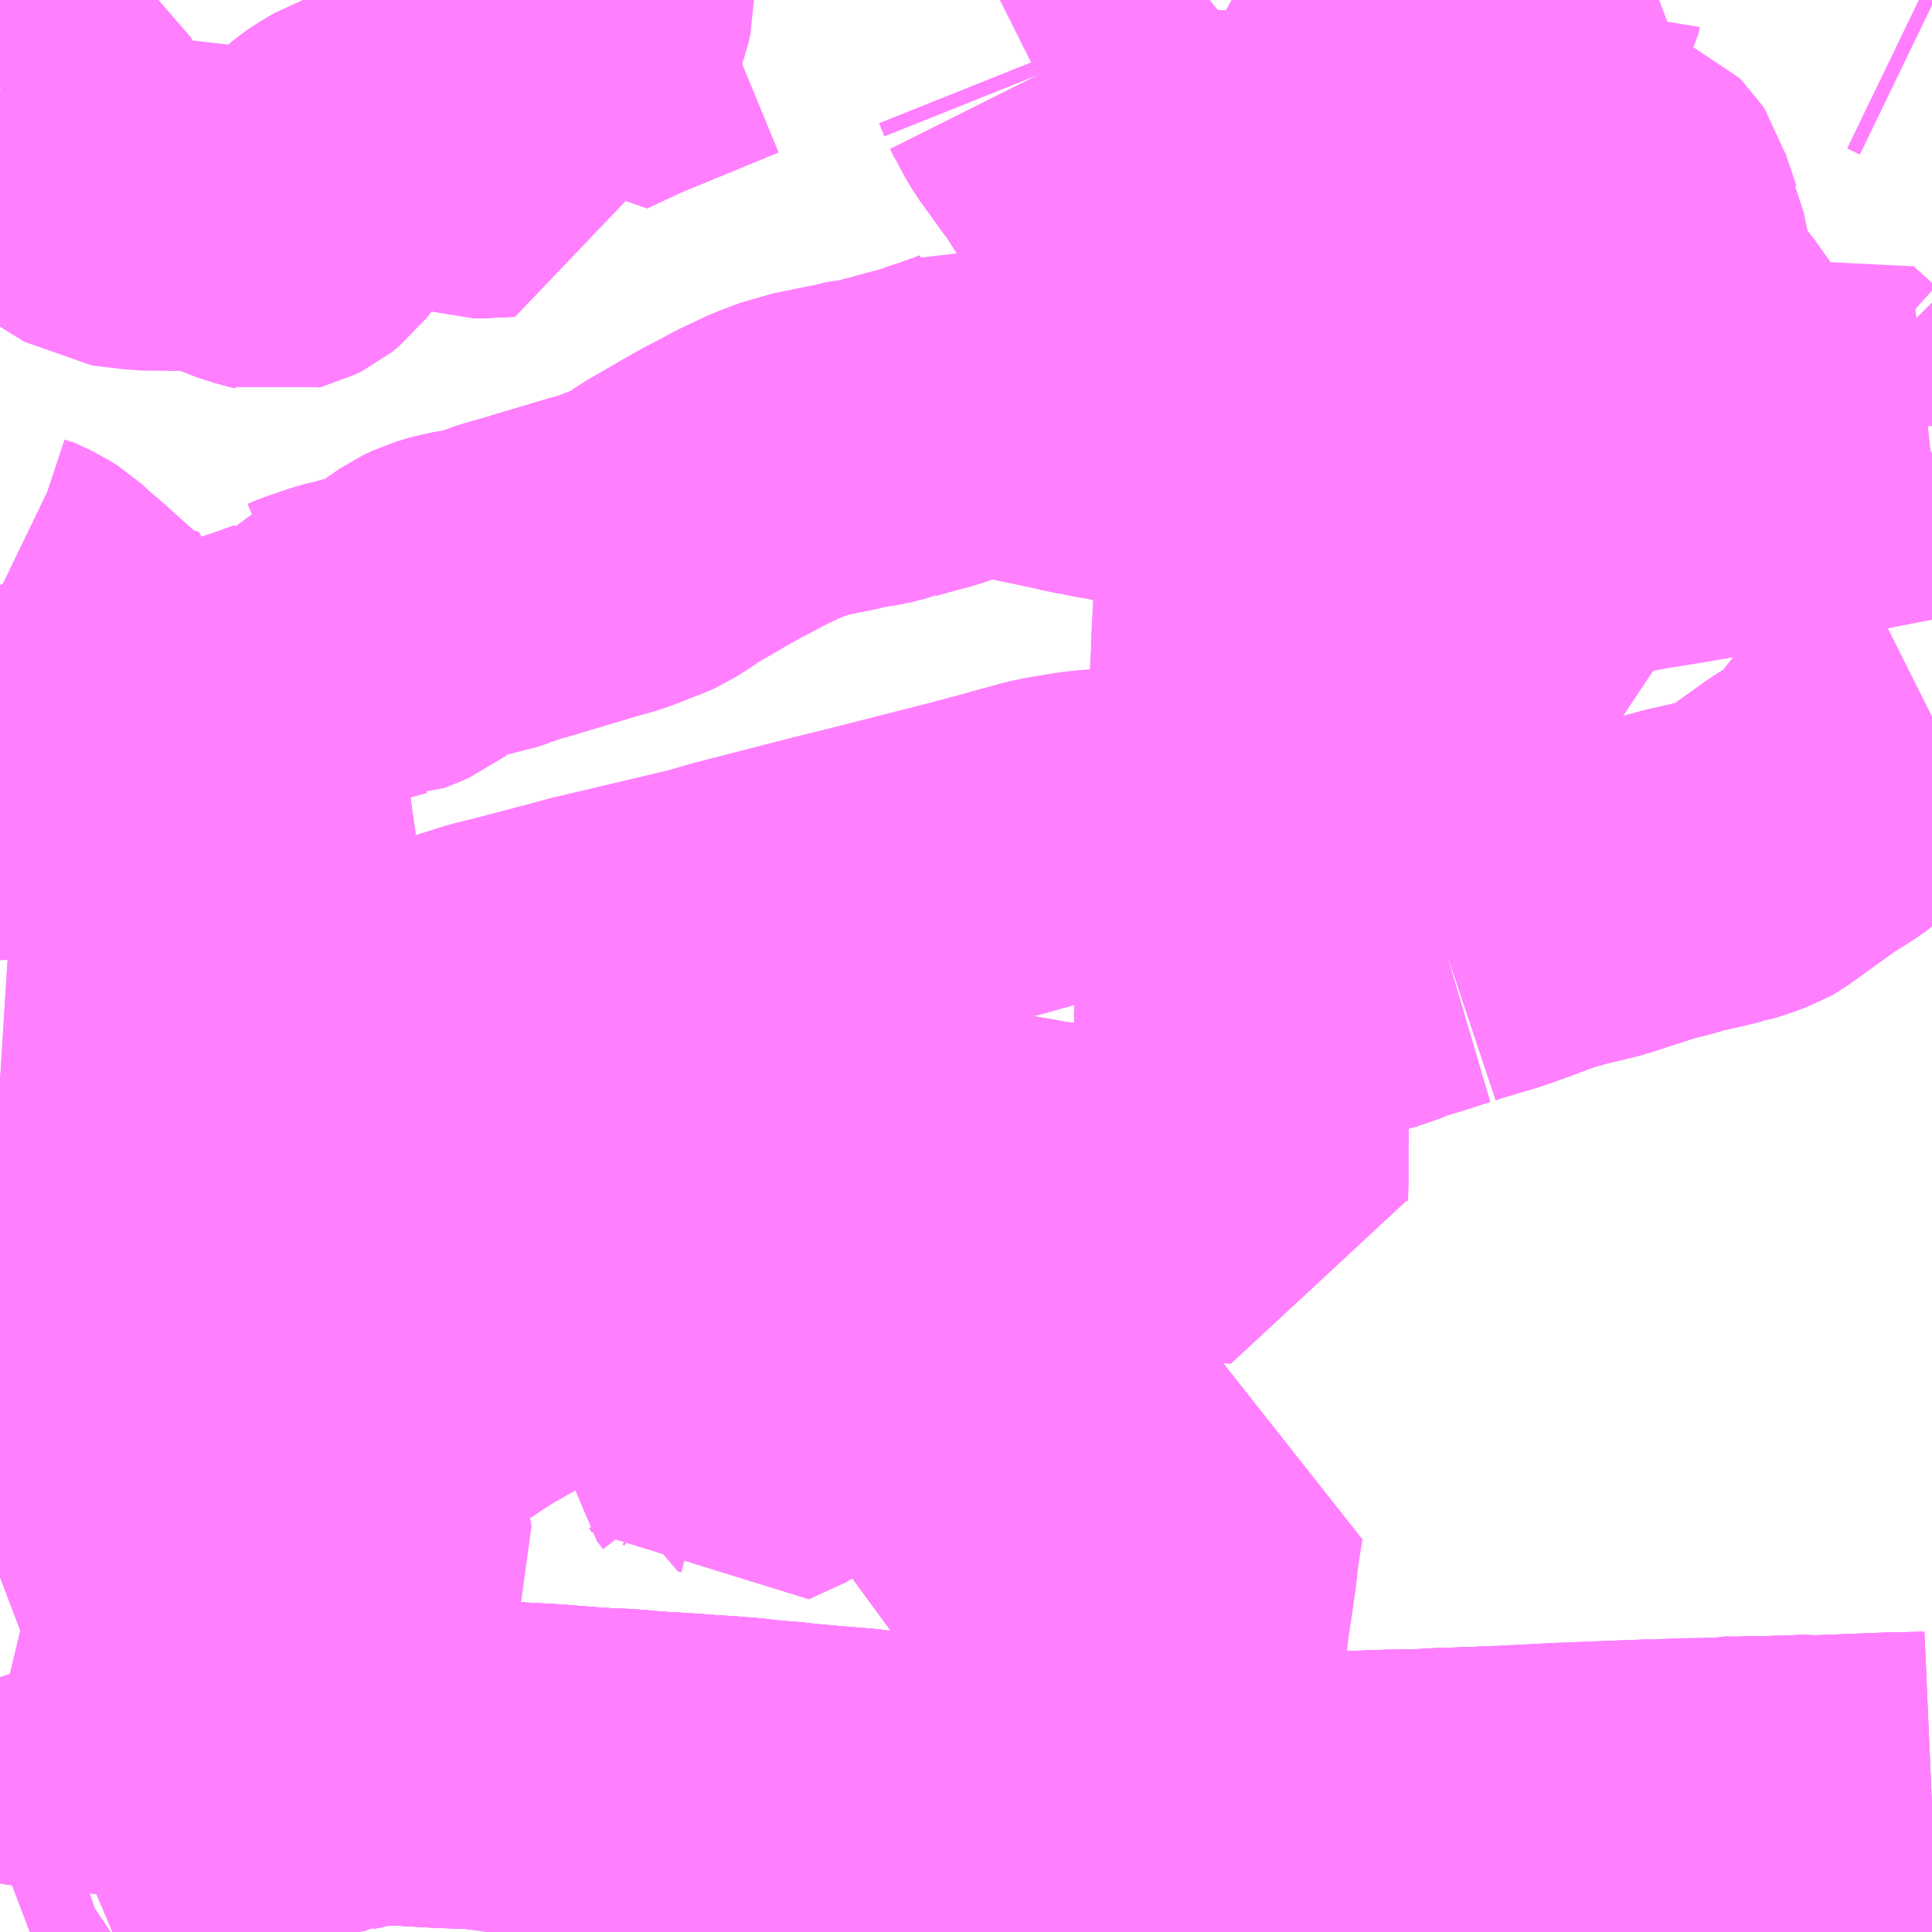 <?xml version="1.0" encoding="UTF-8"?>
<svg  xmlns="http://www.w3.org/2000/svg" xmlns:xlink="http://www.w3.org/1999/xlink" xmlns:go="http://purl.org/svgmap/profile" property="N07_001,N07_002,N07_003,N07_004,N07_005,N07_006,N07_007" viewBox="13943.848 -3577.148 4.395 4.395" go:dataArea="13943.84765625 -3577.1484375 4.39453125 4.39453125" >
<globalCoordinateSystem srsName="http://purl.org/crs/84" transform="matrix(100.0,0.0,0.0,-100.0,0.0,0.0)" />
<defs>
 <g id="p0" >
  <circle cx="0.0" cy="0.0" r="3" stroke="green" stroke-width="0.75" vector-effect="non-scaling-stroke" />
 </g>
</defs>
<g fill="none" fill-rule="evenodd" stroke="#FF00FF" stroke-width="0.75" opacity="0.5" vector-effect="non-scaling-stroke" stroke-linejoin="bevel" >
<path content="1,西武バス（株）,008,19.0,12.0,12.0," xlink:title="1" d="M13944.947,-3572.754L13944.949,-3572.768L13944.952,-3572.809L13944.96,-3572.875L13944.965,-3572.924L13944.969,-3572.958L13944.978,-3573.039L13944.987,-3573.13L13944.976,-3573.131L13944.921,-3573.135L13944.857,-3573.137L13944.77,-3573.142L13944.707,-3573.145L13944.68,-3573.143L13944.669,-3573.137L13944.648,-3573.133L13944.64,-3573.131L13944.625,-3573.128L13944.62,-3573.126L13944.612,-3573.125L13944.556,-3573.114L13944.547,-3573.113L13944.512,-3573.105L13944.487,-3573.101L13944.467,-3573.097L13944.462,-3573.095L13944.453,-3573.094L13944.41,-3573.082L13944.384,-3573.079L13944.224,-3573.045L13944.219,-3573.044L13944.188,-3573.038L13944.151,-3573.03L13944.141,-3573.027L13944.132,-3573.026L13944.105,-3573.02L13944.096,-3573.018L13944.073,-3573.013L13944.037,-3573.003L13944.004,-3572.989"/>
<path content="1,西武バス（株）,009,4.5,2.5,2.5," xlink:title="1" d="M13943.848,-3572.932L13943.885,-3572.946L13943.898,-3572.952L13943.916,-3572.958L13943.947,-3572.97L13943.95,-3572.971L13943.953,-3572.973L13943.964,-3572.976L13944.004,-3572.989"/>
<path content="1,西武バス（株）,012,3.0,4.0,4.0," xlink:title="1" d="M13944.004,-3572.989L13943.964,-3572.976L13943.953,-3572.973L13943.95,-3572.971L13943.947,-3572.97L13943.916,-3572.958L13943.898,-3572.952L13943.885,-3572.946L13943.848,-3572.932M13943.848,-3573.561L13943.869,-3573.569L13943.879,-3573.573L13943.906,-3573.584L13943.955,-3573.603L13944.019,-3573.628L13944.025,-3573.631L13944.054,-3573.644L13944.059,-3573.644L13944.061,-3573.647L13944.076,-3573.652L13944.088,-3573.656L13944.094,-3573.659L13944.099,-3573.66L13944.159,-3573.686L13944.23,-3573.715L13944.253,-3573.724L13944.261,-3573.728L13944.292,-3573.741L13944.341,-3573.763L13944.354,-3573.767L13944.446,-3573.811L13944.472,-3573.822L13944.483,-3573.83L13944.501,-3573.84L13944.528,-3573.852L13944.548,-3573.862L13944.591,-3573.884L13944.622,-3573.9L13944.643,-3573.911L13944.669,-3573.92L13944.699,-3573.936L13944.704,-3573.939L13944.715,-3573.943L13944.803,-3573.985L13944.78,-3574.046L13944.777,-3574.055L13944.774,-3574.065L13944.769,-3574.111L13944.768,-3574.118L13944.766,-3574.14L13944.757,-3574.203L13944.748,-3574.241L13944.737,-3574.264L13944.709,-3574.325L13944.701,-3574.352L13944.7,-3574.36L13944.694,-3574.383L13944.69,-3574.395L13944.683,-3574.423L13944.683,-3574.43L13944.681,-3574.435L13944.678,-3574.444L13944.673,-3574.488L13944.672,-3574.516L13944.672,-3574.524L13944.674,-3574.536L13944.674,-3574.556L13944.736,-3574.547L13944.739,-3574.546L13944.784,-3574.538L13944.795,-3574.537L13944.827,-3574.533L13944.879,-3574.527L13944.912,-3574.527L13944.931,-3574.527L13944.968,-3574.528L13944.975,-3574.528L13944.989,-3574.528L13945.006,-3574.526L13945.024,-3574.524L13945.04,-3574.521L13945.056,-3574.52L13945.096,-3574.517L13945.12,-3574.512L13945.164,-3574.509L13945.203,-3574.503L13945.214,-3574.502L13945.223,-3574.501L13945.235,-3574.5L13945.255,-3574.497L13945.315,-3574.493L13945.365,-3574.489L13945.382,-3574.485L13945.406,-3574.487L13945.417,-3574.487L13945.439,-3574.485L13945.46,-3574.485L13945.466,-3574.487L13945.472,-3574.488L13945.509,-3574.488L13945.543,-3574.489L13945.566,-3574.488L13945.626,-3574.491L13945.656,-3574.491L13945.705,-3574.492L13945.711,-3574.492L13945.783,-3574.491L13945.808,-3574.494L13945.858,-3574.494L13945.869,-3574.494L13945.879,-3574.493L13945.894,-3574.493L13945.925,-3574.49L13945.935,-3574.488L13945.949,-3574.488L13945.986,-3574.484L13946.061,-3574.478L13946.079,-3574.477L13946.126,-3574.469L13946.139,-3574.466L13946.187,-3574.458L13946.207,-3574.454L13946.215,-3574.453L13946.259,-3574.447L13946.298,-3574.444L13946.309,-3574.444L13946.365,-3574.441L13946.384,-3574.442L13946.472,-3574.435L13946.569,-3574.428L13946.676,-3574.42L13946.676,-3574.426L13946.677,-3574.466L13946.677,-3574.545L13946.678,-3574.556L13946.675,-3574.643L13946.671,-3574.677L13946.67,-3574.705L13946.669,-3574.733L13946.669,-3574.777L13946.666,-3574.829L13946.667,-3574.854L13946.688,-3574.864L13946.708,-3574.87L13946.725,-3574.876L13946.741,-3574.881L13946.769,-3574.89L13946.826,-3574.907L13946.831,-3574.907L13946.835,-3574.91L13946.879,-3574.923L13946.975,-3574.948L13947.019,-3574.967L13947.045,-3574.973L13947.056,-3574.977L13947.069,-3574.981L13947.094,-3574.989L13947.115,-3574.996L13947.132,-3575.001L13947.156,-3574.979"/>
<path content="1,西武バス（株）,013,27.0,16.0,16.0," xlink:title="1" d="M13944.004,-3572.989L13944.037,-3573.003L13944.073,-3573.013L13944.096,-3573.018L13944.105,-3573.02L13944.132,-3573.026L13944.141,-3573.027L13944.151,-3573.03L13944.188,-3573.038L13944.219,-3573.044L13944.224,-3573.045L13944.384,-3573.079L13944.41,-3573.082L13944.453,-3573.094L13944.462,-3573.095L13944.467,-3573.097L13944.487,-3573.101L13944.512,-3573.105L13944.547,-3573.113L13944.556,-3573.114L13944.612,-3573.125L13944.62,-3573.126L13944.625,-3573.128L13944.64,-3573.131L13944.648,-3573.133L13944.669,-3573.137L13944.68,-3573.143L13944.707,-3573.145L13944.77,-3573.142L13944.857,-3573.137L13944.921,-3573.135L13944.976,-3573.131L13944.987,-3573.13L13945.1,-3573.124L13945.174,-3573.118L13945.186,-3573.117L13945.201,-3573.117L13945.217,-3573.115L13945.245,-3573.114L13945.267,-3573.113L13945.315,-3573.109L13945.324,-3573.108L13945.394,-3573.104L13945.46,-3573.099L13945.478,-3573.098L13945.495,-3573.097L13945.534,-3573.094L13945.544,-3573.093L13945.598,-3573.087L13945.64,-3573.084L13945.654,-3573.082L13945.729,-3573.075L13945.804,-3573.069L13945.811,-3573.068L13945.827,-3573.065L13945.842,-3573.065L13945.925,-3573.058L13945.943,-3573.056L13945.975,-3573.053L13945.994,-3573.051L13946.017,-3573.049L13946.024,-3573.048L13946.055,-3573.047L13946.186,-3573.04L13946.191,-3573.037L13946.316,-3573.026L13946.363,-3573.025L13946.391,-3573.022L13946.407,-3573.021L13946.427,-3573.019L13946.47,-3573.016L13946.482,-3573.015L13946.503,-3573.014L13946.574,-3573.009L13946.751,-3573.012L13946.759,-3573.012L13946.809,-3573.014L13946.921,-3573.017L13946.999,-3573.02L13947.01,-3573.02L13947.097,-3573.022L13947.123,-3573.024L13947.131,-3573.024L13947.188,-3573.026L13947.264,-3573.029L13947.4,-3573.036L13947.608,-3573.044L13947.616,-3573.043L13947.624,-3573.044L13947.676,-3573.046L13947.733,-3573.047L13947.763,-3573.048L13947.772,-3573.05L13947.815,-3573.05L13947.828,-3573.051L13947.874,-3573.051L13947.89,-3573.052L13947.922,-3573.052L13947.969,-3573.055L13947.984,-3573.053L13948.163,-3573.06L13948.173,-3573.06L13948.181,-3573.06L13948.219,-3573.061L13948.242,-3573.062"/>
<path content="1,西武バス（株）,三都線,1.0,1.0,1.0," xlink:title="1" d="M13947.622,-3577.148L13947.606,-3577.142L13947.534,-3577.114L13947.514,-3577.108L13947.472,-3577.092L13947.319,-3577.035L13947.302,-3577.028L13947.287,-3577.024L13947.279,-3577.003L13947.264,-3576.966L13947.259,-3576.949L13947.251,-3576.932L13947.252,-3576.924L13947.247,-3576.905L13947.244,-3576.892L13947.231,-3576.843L13947.226,-3576.83L13947.221,-3576.822L13947.215,-3576.81L13947.208,-3576.799L13947.188,-3576.76L13947.182,-3576.752L13947.165,-3576.735L13947.133,-3576.706L13947.115,-3576.691L13947.108,-3576.682L13947.105,-3576.68L13947.086,-3576.66L13947.069,-3576.636L13947.052,-3576.609L13947.038,-3576.59L13947.018,-3576.566L13946.988,-3576.535L13946.971,-3576.515L13946.956,-3576.495L13946.948,-3576.482L13946.922,-3576.449L13946.897,-3576.416L13946.874,-3576.387L13946.871,-3576.383L13946.819,-3576.321L13946.814,-3576.313L13946.756,-3576.243L13946.746,-3576.23L13946.74,-3576.218L13946.738,-3576.211L13946.731,-3576.141L13946.729,-3576.124L13946.729,-3576.119L13946.727,-3576.102L13946.725,-3576.086L13946.724,-3576.068L13946.722,-3576.046L13946.722,-3576.027L13946.721,-3576.011L13946.72,-3575.982L13946.718,-3575.969L13946.717,-3575.905L13946.716,-3575.874L13946.711,-3575.798L13946.705,-3575.686L13946.705,-3575.669L13946.704,-3575.648L13946.698,-3575.53L13946.696,-3575.518L13946.696,-3575.501L13946.69,-3575.421L13946.684,-3575.322L13946.681,-3575.276L13946.68,-3575.27L13946.68,-3575.245L13946.545,-3575.249L13946.429,-3575.252L13946.38,-3575.253L13946.359,-3575.253L13946.347,-3575.251L13946.308,-3575.247L13946.261,-3575.239L13946.238,-3575.235L13946.222,-3575.231L13946.163,-3575.215L13946.128,-3575.205L13946.06,-3575.187L13946.037,-3575.181L13945.825,-3575.127L13945.752,-3575.109L13945.662,-3575.086L13945.538,-3575.054L13945.522,-3575.05L13945.464,-3575.033L13945.244,-3574.981L13945.193,-3574.969L13945.168,-3574.962L13945.16,-3574.96L13945.039,-3574.928L13944.971,-3574.911L13944.857,-3574.875L13944.852,-3574.874L13944.812,-3574.861L13944.762,-3574.842L13944.654,-3574.804L13944.629,-3574.795L13944.557,-3574.771L13944.439,-3574.728L13944.439,-3574.727L13944.445,-3574.662L13944.442,-3574.653L13944.444,-3574.65L13944.445,-3574.622L13944.446,-3574.589L13944.449,-3574.538L13944.45,-3574.497L13944.451,-3574.476L13944.452,-3574.465L13944.453,-3574.445L13944.456,-3574.426L13944.456,-3574.382L13944.456,-3574.373L13944.456,-3574.358L13944.458,-3574.348L13944.46,-3574.271L13944.463,-3574.215L13944.468,-3574.164L13944.467,-3574.141L13944.472,-3574.02L13944.473,-3574.013L13944.476,-3573.947L13944.474,-3573.937L13944.478,-3573.919L13944.478,-3573.915L13944.479,-3573.898L13944.479,-3573.894L13944.483,-3573.83L13944.472,-3573.822L13944.446,-3573.811L13944.354,-3573.767L13944.341,-3573.763L13944.292,-3573.741L13944.261,-3573.728L13944.253,-3573.724L13944.23,-3573.715L13944.159,-3573.686L13944.099,-3573.66L13944.094,-3573.659L13944.088,-3573.656L13944.076,-3573.652L13944.061,-3573.647L13944.059,-3573.644L13944.054,-3573.644L13944.025,-3573.631L13944.019,-3573.628L13943.955,-3573.603L13943.906,-3573.584L13943.879,-3573.573L13943.869,-3573.569L13943.848,-3573.561"/>
<path content="1,西武バス（株）,久11,69.0,68.0,68.0," xlink:title="1" d="M13947.156,-3574.979L13947.132,-3575.001L13947.141,-3575.004L13947.147,-3575.006L13947.159,-3575.01L13947.237,-3575.033L13947.293,-3575.053L13947.322,-3575.064L13947.36,-3575.078L13947.411,-3575.092L13947.485,-3575.11L13947.602,-3575.148L13947.647,-3575.159L13947.669,-3575.166L13947.739,-3575.182L13947.763,-3575.188L13947.767,-3575.19L13947.775,-3575.191L13947.789,-3575.195L13947.828,-3575.209L13947.835,-3575.213L13947.882,-3575.247L13947.946,-3575.293L13947.992,-3575.322L13948.017,-3575.339L13948.031,-3575.352L13948.051,-3575.377L13948.08,-3575.414L13948.096,-3575.431L13948.108,-3575.446L13948.116,-3575.451L13948.172,-3575.483L13948.209,-3575.503L13948.236,-3575.516L13948.242,-3575.519"/>
<path content="1,西武バス（株）,久11-1,14.0,11.0,11.0," xlink:title="1" d="M13947.156,-3574.979L13947.132,-3575.001L13947.141,-3575.004L13947.147,-3575.006L13947.159,-3575.01L13947.237,-3575.033L13947.293,-3575.053L13947.322,-3575.064L13947.36,-3575.078L13947.411,-3575.092L13947.485,-3575.11L13947.602,-3575.148L13947.647,-3575.159L13947.669,-3575.166L13947.739,-3575.182L13947.763,-3575.188L13947.767,-3575.19L13947.775,-3575.191L13947.789,-3575.195L13947.828,-3575.209L13947.835,-3575.213L13947.882,-3575.247L13947.946,-3575.293L13947.992,-3575.322L13948.017,-3575.339L13948.031,-3575.352L13948.051,-3575.377L13948.08,-3575.414L13948.096,-3575.431L13948.108,-3575.446L13948.116,-3575.451L13948.172,-3575.483L13948.209,-3575.503L13948.236,-3575.516L13948.242,-3575.519"/>
<path content="1,西武バス（株）,久11-2,32.0,31.0,31.0," xlink:title="1" d="M13947.156,-3574.979L13947.132,-3575.001L13947.141,-3575.004L13947.147,-3575.006L13947.159,-3575.01L13947.237,-3575.033L13947.293,-3575.053L13947.322,-3575.064L13947.36,-3575.078L13947.411,-3575.092L13947.485,-3575.11L13947.602,-3575.148L13947.647,-3575.159L13947.669,-3575.166L13947.739,-3575.182L13947.763,-3575.188L13947.767,-3575.19L13947.775,-3575.191L13947.789,-3575.195L13947.828,-3575.209L13947.835,-3575.213L13947.882,-3575.247L13947.946,-3575.293L13947.992,-3575.322L13948.017,-3575.339L13948.031,-3575.352L13948.051,-3575.377L13948.08,-3575.414L13948.096,-3575.431L13948.108,-3575.446L13948.116,-3575.451L13948.172,-3575.483L13948.209,-3575.503L13948.236,-3575.516L13948.242,-3575.519"/>
<path content="1,西武バス（株）,久84,15.0,11.5,11.5," xlink:title="1" d="M13947.156,-3574.979L13947.132,-3575.001L13947.115,-3574.996L13947.094,-3574.989L13947.069,-3574.981L13947.056,-3574.977L13947.045,-3574.973L13947.019,-3574.967L13946.975,-3574.948L13946.879,-3574.923L13946.835,-3574.91L13946.831,-3574.907L13946.826,-3574.907L13946.769,-3574.89L13946.741,-3574.881L13946.725,-3574.876L13946.708,-3574.87L13946.688,-3574.864L13946.667,-3574.854L13946.666,-3574.829L13946.669,-3574.777L13946.669,-3574.733L13946.67,-3574.705L13946.671,-3574.677L13946.675,-3574.643L13946.678,-3574.556L13946.677,-3574.545L13946.677,-3574.466L13946.676,-3574.426L13946.676,-3574.42L13946.569,-3574.428L13946.472,-3574.435L13946.384,-3574.442L13946.365,-3574.441L13946.309,-3574.444L13946.298,-3574.444L13946.259,-3574.447L13946.215,-3574.453L13946.207,-3574.454L13946.187,-3574.458L13946.139,-3574.466L13946.126,-3574.469L13946.079,-3574.477L13946.061,-3574.478L13945.986,-3574.484L13945.949,-3574.488L13945.935,-3574.488L13945.925,-3574.49L13945.894,-3574.493L13945.879,-3574.493L13945.869,-3574.494L13945.858,-3574.494L13945.808,-3574.494L13945.783,-3574.491L13945.711,-3574.492L13945.705,-3574.492L13945.656,-3574.491L13945.626,-3574.491L13945.566,-3574.488L13945.543,-3574.489L13945.509,-3574.488L13945.472,-3574.488L13945.466,-3574.487L13945.46,-3574.485L13945.439,-3574.485L13945.417,-3574.487L13945.406,-3574.487L13945.382,-3574.485L13945.365,-3574.489L13945.315,-3574.493L13945.255,-3574.497L13945.235,-3574.5L13945.223,-3574.501L13945.214,-3574.502L13945.203,-3574.503L13945.164,-3574.509L13945.12,-3574.512L13945.096,-3574.517L13945.056,-3574.52L13945.04,-3574.521L13945.024,-3574.524L13945.006,-3574.526L13944.989,-3574.528L13944.975,-3574.528L13944.968,-3574.528L13944.931,-3574.527L13944.912,-3574.527L13944.879,-3574.527L13944.827,-3574.533L13944.795,-3574.537L13944.784,-3574.538L13944.739,-3574.546L13944.736,-3574.547L13944.674,-3574.556L13944.674,-3574.536L13944.672,-3574.524L13944.672,-3574.516L13944.673,-3574.488L13944.678,-3574.444L13944.681,-3574.435L13944.683,-3574.43L13944.683,-3574.423L13944.69,-3574.395L13944.694,-3574.383L13944.7,-3574.36L13944.701,-3574.352L13944.709,-3574.325L13944.737,-3574.264L13944.748,-3574.241L13944.757,-3574.203L13944.766,-3574.14L13944.768,-3574.118L13944.769,-3574.111L13944.774,-3574.065L13944.777,-3574.055L13944.78,-3574.046L13944.803,-3573.985L13944.715,-3573.943L13944.704,-3573.939L13944.699,-3573.936L13944.669,-3573.92L13944.643,-3573.911L13944.622,-3573.9L13944.591,-3573.884L13944.548,-3573.862L13944.528,-3573.852L13944.501,-3573.84L13944.483,-3573.83L13944.472,-3573.822L13944.446,-3573.811L13944.354,-3573.767L13944.341,-3573.763L13944.292,-3573.741L13944.261,-3573.728L13944.253,-3573.724L13944.23,-3573.715L13944.159,-3573.686L13944.099,-3573.66L13944.094,-3573.659L13944.088,-3573.656L13944.076,-3573.652L13944.061,-3573.647L13944.059,-3573.644L13944.054,-3573.644L13944.025,-3573.631L13944.019,-3573.628L13943.955,-3573.603L13943.906,-3573.584L13943.879,-3573.573L13943.869,-3573.569L13943.848,-3573.561"/>
<path content="1,西武バス（株）,寺62,8.0,0.0,0.0," xlink:title="1" d="M13947.843,-3572.754L13947.831,-3572.799L13947.829,-3572.804L13947.81,-3572.865L13947.805,-3572.877L13947.792,-3572.918L13947.772,-3572.976L13947.77,-3572.987L13947.766,-3573.033L13947.763,-3573.048L13947.772,-3573.05L13947.815,-3573.05L13947.828,-3573.051L13947.874,-3573.051L13947.89,-3573.052L13947.922,-3573.052L13947.969,-3573.055L13947.984,-3573.053L13948.163,-3573.06L13948.173,-3573.06L13948.181,-3573.06L13948.219,-3573.061L13948.242,-3573.062"/>
<path content="1,西武バス（株）,寺64,15.0,14.0,14.0," xlink:title="1" d="M13947.317,-3572.754L13947.307,-3572.809L13947.298,-3572.851L13947.282,-3572.937L13947.266,-3573.019L13947.264,-3573.029L13947.188,-3573.026L13947.131,-3573.024L13947.123,-3573.024L13947.097,-3573.022L13947.01,-3573.02L13946.999,-3573.02L13947.001,-3573.008L13947.007,-3572.967L13947.016,-3572.926L13947.031,-3572.846L13947.05,-3572.754"/>
<path content="1,西武バス（株）,寺64-1,2.0,2.0,2.0," xlink:title="1" d="M13947.317,-3572.754L13947.307,-3572.809L13947.298,-3572.851L13947.282,-3572.937L13947.266,-3573.019L13947.264,-3573.029L13947.188,-3573.026L13947.131,-3573.024L13947.123,-3573.024L13947.097,-3573.022L13947.01,-3573.02L13946.999,-3573.02L13947.001,-3573.008L13947.007,-3572.967L13947.016,-3572.926L13947.031,-3572.846L13947.05,-3572.754"/>
<path content="1,西武バス（株）,所18,64.0,31.0,31.0," xlink:title="1" d="M13944.885,-3576.814L13944.898,-3576.809L13944.908,-3576.805L13944.926,-3576.799L13944.937,-3576.799L13945.002,-3576.802L13945.002,-3576.812L13944.991,-3576.869L13944.991,-3576.872L13944.986,-3576.887L13944.98,-3576.923L13944.98,-3576.924L13944.98,-3576.936L13944.984,-3576.944L13944.989,-3576.951L13945.006,-3576.968L13945.007,-3576.968L13945.012,-3576.972L13945.012,-3576.972L13945.024,-3576.984L13945.065,-3577.015L13945.112,-3577.047L13945.125,-3577.057L13945.149,-3577.031L13945.161,-3577.016L13945.162,-3577.014L13945.248,-3577.054L13945.476,-3577.148"/>
<path content="1,西武バス（株）,所18-1,0.0,15.0,15.0," xlink:title="1" d="M13944.317,-3576.685L13944.35,-3576.673L13944.384,-3576.658L13944.417,-3576.645L13944.433,-3576.639L13944.445,-3576.636L13944.454,-3576.633L13944.467,-3576.63L13944.474,-3576.628L13944.481,-3576.63L13944.489,-3576.632L13944.505,-3576.64L13944.52,-3576.652L13944.536,-3576.673L13944.575,-3576.725L13944.596,-3576.748L13944.607,-3576.758L13944.619,-3576.768L13944.629,-3576.775L13944.649,-3576.787L13944.661,-3576.794L13944.696,-3576.806L13944.732,-3576.816L13944.748,-3576.821L13944.759,-3576.825L13944.789,-3576.832L13944.804,-3576.834L13944.821,-3576.834L13944.836,-3576.832L13944.847,-3576.829L13944.885,-3576.814L13944.898,-3576.809L13944.908,-3576.805L13944.926,-3576.799L13944.937,-3576.799L13945.002,-3576.802L13945.002,-3576.812L13944.991,-3576.869L13944.991,-3576.872L13944.986,-3576.887L13944.98,-3576.923L13944.98,-3576.924L13944.979,-3576.936L13944.98,-3576.936L13944.984,-3576.944L13944.989,-3576.951L13945.006,-3576.968L13945.007,-3576.968L13945.012,-3576.972L13945.012,-3576.972L13945.024,-3576.984L13945.065,-3577.015L13945.112,-3577.047L13945.125,-3577.057L13945.149,-3577.031L13945.161,-3577.016L13945.162,-3577.014L13945.248,-3577.054L13945.476,-3577.148"/>
<path content="1,西武バス（株）,所46,9.0,7.0,7.0," xlink:title="1" d="M13948.213,-3577.148L13948.242,-3577.134"/>
<path content="1,西武バス（株）,武19,3.5,2.0,2.0," xlink:title="1" d="M13946.547,-3572.754L13946.549,-3572.774L13946.55,-3572.787L13946.551,-3572.792L13946.555,-3572.826L13946.566,-3572.93L13946.573,-3572.996L13946.574,-3573.009L13946.503,-3573.014L13946.482,-3573.015L13946.47,-3573.016L13946.427,-3573.019L13946.407,-3573.021L13946.391,-3573.022L13946.363,-3573.025L13946.316,-3573.026L13946.191,-3573.037L13946.186,-3573.04L13946.055,-3573.047L13946.024,-3573.048L13946.017,-3573.049L13945.994,-3573.051L13945.975,-3573.053L13945.943,-3573.056L13945.925,-3573.058L13945.842,-3573.065L13945.827,-3573.065L13945.811,-3573.068L13945.804,-3573.069L13945.729,-3573.075L13945.654,-3573.082L13945.64,-3573.084L13945.598,-3573.087L13945.544,-3573.093L13945.534,-3573.094L13945.495,-3573.097L13945.478,-3573.098L13945.46,-3573.099L13945.394,-3573.104L13945.324,-3573.108L13945.315,-3573.109L13945.267,-3573.113L13945.245,-3573.114L13945.217,-3573.115L13945.201,-3573.117L13945.186,-3573.117L13945.174,-3573.118L13945.1,-3573.124L13944.987,-3573.13L13944.976,-3573.131L13944.921,-3573.135L13944.857,-3573.137L13944.77,-3573.142L13944.707,-3573.145L13944.68,-3573.143L13944.669,-3573.137L13944.648,-3573.133L13944.64,-3573.131L13944.625,-3573.128L13944.62,-3573.126L13944.612,-3573.125L13944.556,-3573.114L13944.547,-3573.113L13944.512,-3573.105L13944.487,-3573.101L13944.467,-3573.097L13944.462,-3573.095L13944.453,-3573.094L13944.41,-3573.082L13944.384,-3573.079L13944.224,-3573.045L13944.219,-3573.044L13944.188,-3573.038L13944.151,-3573.03L13944.141,-3573.027L13944.132,-3573.026L13944.105,-3573.02L13944.096,-3573.018L13944.073,-3573.013L13944.037,-3573.003L13944.004,-3572.989"/>
<path content="1,西武バス（株）,玉21,6.0,0.0,0.0," xlink:title="1" d="M13943.848,-3573.561L13943.869,-3573.569L13943.879,-3573.573L13943.906,-3573.584L13943.955,-3573.603L13944.019,-3573.628L13944.025,-3573.631L13944.054,-3573.644L13944.059,-3573.644L13944.061,-3573.647L13944.076,-3573.652L13944.088,-3573.656L13944.094,-3573.659L13944.099,-3573.66L13944.168,-3573.664L13944.238,-3573.669L13944.276,-3573.669L13944.287,-3573.669L13944.311,-3573.668L13944.329,-3573.666L13944.346,-3573.664L13944.371,-3573.66L13944.389,-3573.656L13944.408,-3573.652L13944.43,-3573.647L13944.489,-3573.634L13944.532,-3573.624L13944.539,-3573.621L13944.554,-3573.617L13944.598,-3573.609L13944.617,-3573.605L13944.632,-3573.6L13944.649,-3573.597L13944.667,-3573.592L13944.684,-3573.634L13944.683,-3573.643L13944.668,-3573.689L13944.665,-3573.695L13944.662,-3573.708L13944.64,-3573.778L13944.636,-3573.792L13944.589,-3573.783L13944.567,-3573.823L13944.552,-3573.851L13944.548,-3573.862L13944.591,-3573.884L13944.622,-3573.9L13944.643,-3573.911L13944.669,-3573.92L13944.699,-3573.936L13944.704,-3573.939L13944.715,-3573.943L13944.803,-3573.985L13944.78,-3574.046L13944.777,-3574.055L13944.774,-3574.065L13944.769,-3574.111L13944.768,-3574.118L13944.766,-3574.14L13944.757,-3574.203L13944.748,-3574.241L13944.737,-3574.264L13944.714,-3574.265L13944.621,-3574.265L13944.603,-3574.267L13944.591,-3574.267L13944.546,-3574.272L13944.507,-3574.272L13944.46,-3574.271L13944.409,-3574.269L13944.271,-3574.266L13944.148,-3574.259L13944.098,-3574.262L13944.031,-3574.261L13944,-3574.259L13943.973,-3574.259L13943.914,-3574.256L13943.907,-3574.259L13943.862,-3574.257L13943.848,-3574.257"/>
<path content="1,西武バス（株）,玉22,3.0,0.0,0.0," xlink:title="1" d="M13943.848,-3574.257L13943.862,-3574.257L13943.907,-3574.259L13943.914,-3574.256L13943.973,-3574.259L13944,-3574.259L13944.031,-3574.261L13944.098,-3574.262L13944.148,-3574.259L13944.271,-3574.266L13944.409,-3574.269L13944.46,-3574.271L13944.507,-3574.272L13944.546,-3574.272L13944.591,-3574.267L13944.603,-3574.267L13944.621,-3574.265L13944.714,-3574.265L13944.737,-3574.264L13944.748,-3574.241L13944.757,-3574.203L13944.766,-3574.14L13944.768,-3574.118L13944.769,-3574.111L13944.774,-3574.065L13944.777,-3574.055L13944.78,-3574.046L13944.803,-3573.985L13944.715,-3573.943L13944.704,-3573.939L13944.699,-3573.936L13944.669,-3573.92L13944.643,-3573.911L13944.622,-3573.9L13944.591,-3573.884L13944.548,-3573.862L13944.552,-3573.851L13944.567,-3573.823L13944.589,-3573.783L13944.636,-3573.792L13944.64,-3573.778L13944.662,-3573.708L13944.665,-3573.695L13944.668,-3573.689L13944.683,-3573.643L13944.684,-3573.634L13944.667,-3573.592L13944.649,-3573.597L13944.632,-3573.6L13944.617,-3573.605L13944.598,-3573.609L13944.554,-3573.617L13944.539,-3573.621L13944.532,-3573.624L13944.489,-3573.634L13944.43,-3573.647L13944.408,-3573.652L13944.389,-3573.656L13944.371,-3573.66L13944.346,-3573.664L13944.329,-3573.666L13944.311,-3573.668L13944.287,-3573.669L13944.276,-3573.669L13944.238,-3573.669L13944.168,-3573.664L13944.099,-3573.66L13944.094,-3573.659L13944.088,-3573.656L13944.076,-3573.652L13944.061,-3573.647L13944.059,-3573.644L13944.054,-3573.644L13944.025,-3573.631L13944.019,-3573.628L13943.955,-3573.603L13943.906,-3573.584L13943.879,-3573.573L13943.869,-3573.569L13943.848,-3573.561"/>
<path content="1,西武バス（株）,立34,79.0,64.0,64.0," xlink:title="1" d="M13943.848,-3573.561L13943.869,-3573.569L13943.879,-3573.573L13943.906,-3573.584L13943.955,-3573.603L13944.019,-3573.628L13944.025,-3573.631L13944.054,-3573.644L13944.059,-3573.644L13944.061,-3573.647L13944.076,-3573.652L13944.088,-3573.656L13944.094,-3573.659L13944.099,-3573.66L13944.159,-3573.686L13944.23,-3573.715L13944.253,-3573.724L13944.261,-3573.728L13944.292,-3573.741L13944.341,-3573.763L13944.354,-3573.767L13944.446,-3573.811L13944.472,-3573.822L13944.483,-3573.83L13944.501,-3573.84L13944.528,-3573.852L13944.548,-3573.862L13944.591,-3573.884L13944.622,-3573.9L13944.643,-3573.911L13944.669,-3573.92L13944.699,-3573.936L13944.704,-3573.939L13944.715,-3573.943L13944.803,-3573.985L13944.78,-3574.046L13944.777,-3574.055L13944.774,-3574.065L13944.769,-3574.111L13944.768,-3574.118L13944.766,-3574.14L13944.757,-3574.203L13944.748,-3574.241L13944.737,-3574.264L13944.709,-3574.325L13944.701,-3574.352L13944.7,-3574.36L13944.694,-3574.383L13944.69,-3574.395L13944.683,-3574.423L13944.683,-3574.43L13944.681,-3574.435L13944.678,-3574.444L13944.673,-3574.488L13944.672,-3574.516L13944.672,-3574.524L13944.674,-3574.536L13944.674,-3574.556L13944.736,-3574.547L13944.739,-3574.546L13944.784,-3574.538L13944.795,-3574.537L13944.827,-3574.533L13944.879,-3574.527L13944.912,-3574.527L13944.931,-3574.527L13944.968,-3574.528L13944.975,-3574.528L13944.989,-3574.528L13945.006,-3574.526L13945.024,-3574.524L13945.04,-3574.521L13945.056,-3574.52L13945.096,-3574.517L13945.12,-3574.512L13945.164,-3574.509L13945.203,-3574.503L13945.214,-3574.502L13945.223,-3574.501L13945.235,-3574.5L13945.255,-3574.497L13945.315,-3574.493L13945.365,-3574.489L13945.382,-3574.485L13945.406,-3574.487L13945.417,-3574.487L13945.439,-3574.485L13945.46,-3574.485L13945.466,-3574.487L13945.472,-3574.488L13945.509,-3574.488L13945.543,-3574.489L13945.566,-3574.488L13945.626,-3574.491L13945.656,-3574.491L13945.705,-3574.492L13945.711,-3574.492L13945.783,-3574.491L13945.808,-3574.494L13945.858,-3574.494L13945.869,-3574.494L13945.879,-3574.493L13945.894,-3574.493L13945.925,-3574.49L13945.935,-3574.488L13945.949,-3574.488L13945.986,-3574.484L13946.061,-3574.478L13946.079,-3574.477L13946.126,-3574.469L13946.139,-3574.466L13946.187,-3574.458L13946.207,-3574.454L13946.215,-3574.453L13946.259,-3574.447L13946.298,-3574.444L13946.309,-3574.444L13946.365,-3574.441L13946.384,-3574.442L13946.472,-3574.435L13946.569,-3574.428L13946.676,-3574.42L13946.676,-3574.426L13946.677,-3574.466L13946.677,-3574.545L13946.678,-3574.556L13946.675,-3574.643L13946.671,-3574.677L13946.67,-3574.705L13946.669,-3574.733L13946.669,-3574.777L13946.666,-3574.829L13946.667,-3574.854L13946.688,-3574.864L13946.708,-3574.87L13946.725,-3574.876L13946.741,-3574.881L13946.769,-3574.89L13946.826,-3574.907L13946.831,-3574.907L13946.835,-3574.91L13946.879,-3574.923L13946.975,-3574.948L13947.019,-3574.967L13947.045,-3574.973L13947.056,-3574.977L13947.069,-3574.981L13947.094,-3574.989L13947.115,-3574.996L13947.132,-3575.001L13947.156,-3574.979"/>
<path content="1,西武バス（株）,立35,41.0,33.0,33.0," xlink:title="1" d="M13943.848,-3575.339L13943.849,-3575.339L13943.863,-3575.34L13943.872,-3575.343L13943.878,-3575.347L13943.885,-3575.354L13943.89,-3575.359L13943.896,-3575.367L13943.899,-3575.374L13943.903,-3575.382L13943.905,-3575.389L13943.908,-3575.395L13943.912,-3575.399L13943.919,-3575.402L13943.933,-3575.406L13943.94,-3575.409L13943.949,-3575.416L13943.988,-3575.456L13944,-3575.467L13944.019,-3575.48L13944.031,-3575.489L13944.058,-3575.505L13944.075,-3575.512L13944.084,-3575.517L13944.091,-3575.518L13944.099,-3575.519L13944.113,-3575.519L13944.132,-3575.519L13944.15,-3575.519L13944.166,-3575.519L13944.183,-3575.518L13944.211,-3575.514L13944.243,-3575.513L13944.279,-3575.51L13944.291,-3575.509L13944.314,-3575.508L13944.328,-3575.51L13944.338,-3575.511L13944.348,-3575.515L13944.353,-3575.521L13944.359,-3575.532L13944.367,-3575.541L13944.395,-3575.559L13944.419,-3575.569L13944.43,-3575.573L13944.463,-3575.584L13944.508,-3575.6L13944.512,-3575.604L13944.524,-3575.621L13944.536,-3575.639L13944.54,-3575.644L13944.545,-3575.654L13944.557,-3575.656L13944.576,-3575.664L13944.611,-3575.676L13944.617,-3575.678L13944.628,-3575.682L13944.662,-3575.69L13944.664,-3575.691L13944.668,-3575.692L13944.702,-3575.701L13944.716,-3575.705L13944.722,-3575.705L13944.745,-3575.714L13944.766,-3575.723L13944.775,-3575.73L13944.805,-3575.753L13944.834,-3575.773L13944.857,-3575.784L13944.89,-3575.794L13944.903,-3575.796L13944.947,-3575.803L13945.009,-3575.825L13945.048,-3575.836L13945.059,-3575.839L13945.067,-3575.842L13945.071,-3575.843L13945.125,-3575.859L13945.205,-3575.883L13945.222,-3575.887L13945.254,-3575.898L13945.289,-3575.912L13945.31,-3575.92L13945.321,-3575.925L13945.351,-3575.944L13945.372,-3575.959L13945.421,-3575.987L13945.443,-3576L13945.487,-3576.025L13945.518,-3576.041L13945.557,-3576.062L13945.614,-3576.089L13945.633,-3576.096L13945.648,-3576.102L13945.657,-3576.105L13945.666,-3576.107L13945.682,-3576.113L13945.717,-3576.12L13945.761,-3576.129L13945.775,-3576.132L13945.783,-3576.135L13945.796,-3576.137L13945.83,-3576.142L13945.861,-3576.15L13945.875,-3576.153L13945.877,-3576.154L13945.917,-3576.165L13945.962,-3576.177L13945.995,-3576.189L13946.013,-3576.194L13946.016,-3576.196L13946.038,-3576.203L13946.053,-3576.209L13946.059,-3576.211L13946.078,-3576.22L13946.152,-3576.204L13946.192,-3576.195L13946.231,-3576.187L13946.263,-3576.18L13946.288,-3576.175L13946.311,-3576.169L13946.336,-3576.165L13946.358,-3576.16L13946.377,-3576.157L13946.383,-3576.155L13946.39,-3576.155L13946.434,-3576.145L13946.476,-3576.136L13946.492,-3576.132L13946.531,-3576.124L13946.539,-3576.123L13946.549,-3576.121"/>
<path content="1,西武バス（株）,立35-1,2.0,1.0,1.0," xlink:title="1" d="M13943.848,-3575.339L13943.849,-3575.339L13943.863,-3575.34L13943.872,-3575.343L13943.878,-3575.347L13943.885,-3575.354L13943.89,-3575.359L13943.896,-3575.367L13943.899,-3575.374L13943.903,-3575.382L13943.905,-3575.389L13943.908,-3575.395L13943.912,-3575.399L13943.919,-3575.402L13943.933,-3575.406L13943.94,-3575.409L13943.949,-3575.416L13943.988,-3575.456L13944,-3575.467L13944.019,-3575.48L13944.031,-3575.489L13944.058,-3575.505L13944.075,-3575.512L13944.084,-3575.517L13944.091,-3575.518L13944.099,-3575.519L13944.113,-3575.519L13944.132,-3575.519L13944.15,-3575.519L13944.166,-3575.519L13944.183,-3575.518L13944.211,-3575.514L13944.243,-3575.513L13944.279,-3575.51L13944.291,-3575.509L13944.314,-3575.508L13944.328,-3575.51L13944.338,-3575.511L13944.348,-3575.515L13944.353,-3575.521L13944.359,-3575.532L13944.367,-3575.541L13944.395,-3575.559L13944.419,-3575.569L13944.43,-3575.573L13944.463,-3575.584L13944.508,-3575.6L13944.512,-3575.604L13944.524,-3575.621L13944.536,-3575.639L13944.54,-3575.644L13944.545,-3575.654L13944.557,-3575.656L13944.576,-3575.664L13944.611,-3575.676L13944.617,-3575.678L13944.628,-3575.682L13944.662,-3575.69L13944.664,-3575.691L13944.668,-3575.692L13944.702,-3575.701L13944.716,-3575.705L13944.722,-3575.705L13944.745,-3575.714L13944.766,-3575.723L13944.775,-3575.73L13944.805,-3575.753L13944.834,-3575.773L13944.857,-3575.784L13944.89,-3575.794L13944.903,-3575.796L13944.947,-3575.803L13945.009,-3575.825L13945.048,-3575.836L13945.059,-3575.839L13945.067,-3575.842L13945.071,-3575.843L13945.125,-3575.859L13945.205,-3575.883L13945.222,-3575.887L13945.254,-3575.898L13945.289,-3575.912L13945.31,-3575.92L13945.321,-3575.925L13945.351,-3575.944L13945.372,-3575.959L13945.421,-3575.987L13945.443,-3576L13945.487,-3576.025L13945.518,-3576.041L13945.557,-3576.062L13945.614,-3576.089L13945.633,-3576.096L13945.648,-3576.102L13945.657,-3576.105L13945.666,-3576.107L13945.682,-3576.113L13945.717,-3576.12L13945.761,-3576.129L13945.775,-3576.132L13945.783,-3576.135L13945.796,-3576.137L13945.83,-3576.142L13945.861,-3576.15L13945.875,-3576.153L13945.877,-3576.154L13945.917,-3576.165L13945.962,-3576.177L13945.995,-3576.189L13946.013,-3576.194L13946.016,-3576.196L13946.038,-3576.203L13946.053,-3576.209L13946.059,-3576.211L13946.078,-3576.22L13946.152,-3576.204L13946.192,-3576.195L13946.231,-3576.187L13946.263,-3576.18L13946.288,-3576.175L13946.311,-3576.169L13946.336,-3576.165L13946.358,-3576.16L13946.377,-3576.157L13946.383,-3576.155L13946.39,-3576.155L13946.434,-3576.145L13946.476,-3576.136L13946.492,-3576.132L13946.531,-3576.124L13946.539,-3576.123L13946.549,-3576.121"/>
<path content="1,西武バス（株）,花11,999.9,999.9,999.9," xlink:title="1" d="M13946.547,-3572.754L13946.549,-3572.774L13946.55,-3572.787L13946.551,-3572.792L13946.555,-3572.826L13946.566,-3572.93L13946.573,-3572.996L13946.574,-3573.009L13946.503,-3573.014L13946.482,-3573.015L13946.47,-3573.016L13946.427,-3573.019L13946.407,-3573.021L13946.391,-3573.022L13946.363,-3573.025L13946.316,-3573.026L13946.191,-3573.037L13946.186,-3573.04L13946.055,-3573.047L13946.024,-3573.048L13946.017,-3573.049L13945.994,-3573.051L13945.975,-3573.053L13945.943,-3573.056L13945.925,-3573.058L13945.842,-3573.065L13945.827,-3573.065L13945.811,-3573.068L13945.804,-3573.069L13945.729,-3573.075L13945.654,-3573.082L13945.64,-3573.084L13945.598,-3573.087L13945.544,-3573.093L13945.534,-3573.094L13945.495,-3573.097L13945.478,-3573.098L13945.46,-3573.099L13945.394,-3573.104L13945.324,-3573.108L13945.315,-3573.109L13945.267,-3573.113L13945.245,-3573.114L13945.217,-3573.115L13945.201,-3573.117L13945.186,-3573.117L13945.174,-3573.118L13945.1,-3573.124L13944.987,-3573.13L13944.976,-3573.131L13944.921,-3573.135L13944.857,-3573.137L13944.77,-3573.142L13944.707,-3573.145L13944.68,-3573.143L13944.669,-3573.137L13944.648,-3573.133L13944.64,-3573.131L13944.625,-3573.128L13944.62,-3573.126L13944.612,-3573.125L13944.556,-3573.114L13944.547,-3573.113L13944.512,-3573.105L13944.487,-3573.101L13944.467,-3573.097L13944.462,-3573.095L13944.453,-3573.094L13944.41,-3573.082L13944.384,-3573.079L13944.224,-3573.045L13944.219,-3573.044L13944.188,-3573.038L13944.151,-3573.03L13944.141,-3573.027L13944.132,-3573.026L13944.105,-3573.02L13944.096,-3573.018L13944.073,-3573.013L13944.037,-3573.003L13944.004,-3572.989"/>
<path content="1,銀河鉄道（株）,小平学校線,5.0,5.0,0.0," xlink:title="1" d="M13947.131,-3573.024L13947.123,-3573.024L13947.097,-3573.022L13947.01,-3573.02L13946.999,-3573.02L13946.921,-3573.017L13946.809,-3573.014L13946.759,-3573.012L13946.751,-3573.012L13946.574,-3573.009L13946.503,-3573.014L13946.482,-3573.015L13946.491,-3573.088L13946.492,-3573.102L13946.496,-3573.12L13946.503,-3573.164L13946.515,-3573.248L13946.516,-3573.261L13946.523,-3573.319L13946.528,-3573.349L13946.531,-3573.376L13946.534,-3573.403L13946.537,-3573.418L13946.539,-3573.429L13946.54,-3573.438L13946.542,-3573.458L13946.55,-3573.514"/>
<path content="1,銀河鉄道（株）,小平学校線,5.0,5.0,0.0," xlink:title="1" d="M13946.55,-3573.514L13946.53,-3573.516L13946.499,-3573.52L13946.49,-3573.521L13946.485,-3573.521L13946.479,-3573.522L13946.457,-3573.525L13946.451,-3573.526L13946.412,-3573.531L13946.392,-3573.534L13946.333,-3573.541L13946.308,-3573.545L13946.271,-3573.548L13946.264,-3573.55L13946.258,-3573.551L13946.239,-3573.553L13946.182,-3573.56L13946.147,-3573.565L13946.123,-3573.57L13946.126,-3573.6L13946.127,-3573.619L13946.132,-3573.656L13946.133,-3573.67L13946.134,-3573.676L13946.142,-3573.744L13946.147,-3573.771L13946.152,-3573.807L13946.161,-3573.864L13946.162,-3573.878L13946.166,-3573.898L13946.174,-3573.953L13946.175,-3573.967L13946.18,-3574.003L13946.102,-3574.012L13946.069,-3574.014L13946.035,-3574.018L13946.019,-3574.019L13945.951,-3574.025L13945.921,-3574.029L13945.904,-3574.021L13945.861,-3574L13945.809,-3573.976L13945.795,-3573.971L13945.779,-3573.963L13945.764,-3573.957L13945.748,-3573.949L13945.705,-3573.929L13945.649,-3573.905L13945.634,-3573.897L13945.631,-3573.895L13945.62,-3573.891L13945.539,-3573.854L13945.521,-3573.845L13945.516,-3573.854L13945.502,-3573.872L13945.501,-3573.879L13945.499,-3573.912L13945.497,-3573.923L13945.494,-3573.929L13945.493,-3573.932L13945.489,-3573.935L13945.481,-3573.937L13945.477,-3573.982L13945.477,-3574.008L13945.475,-3574.02L13945.475,-3574.063L13945.474,-3574.07L13945.476,-3574.079L13945.477,-3574.083L13945.477,-3574.122L13945.474,-3574.147L13945.477,-3574.159L13945.472,-3574.197L13945.47,-3574.235L13945.47,-3574.276L13945.469,-3574.287L13945.469,-3574.306L13945.471,-3574.405"/>
<path content="1,銀河鉄道（株）,小平学校線,5.0,5.0,0.0," xlink:title="1" d="M13946.392,-3573.721L13946.413,-3573.717L13946.451,-3573.715L13946.483,-3573.712L13946.522,-3573.709L13946.525,-3573.709L13946.577,-3573.705L13946.567,-3573.642L13946.564,-3573.618L13946.561,-3573.589L13946.558,-3573.569L13946.556,-3573.555L13946.554,-3573.538L13946.55,-3573.514"/>
<path content="1,銀河鉄道（株）,東村山青葉恩多町線,62.0,56.0,56.0," xlink:title="1" d="M13946.615,-3576.089L13946.632,-3576.089L13946.678,-3576.088L13946.725,-3576.086L13946.736,-3576.086L13946.806,-3576.087L13946.811,-3576.087L13946.82,-3576.084L13946.874,-3576.086L13947.035,-3576.082L13947.081,-3576.081L13947.135,-3576.08L13947.193,-3576.079L13947.304,-3576.081L13947.55,-3576.085L13947.613,-3576.084L13947.817,-3576.087L13947.835,-3576.087L13947.836,-3576.095L13947.836,-3576.103L13947.831,-3576.119L13947.822,-3576.136L13947.811,-3576.153L13947.796,-3576.175L13947.783,-3576.19L13947.778,-3576.198L13947.775,-3576.205L13947.789,-3576.211L13947.832,-3576.226L13947.835,-3576.226L13947.839,-3576.226L13947.844,-3576.221L13947.855,-3576.212L13947.86,-3576.208L13947.863,-3576.207L13947.866,-3576.208L13947.873,-3576.213L13947.941,-3576.254L13947.952,-3576.262L13947.961,-3576.254L13948.001,-3576.218"/>
<path content="1,銀河鉄道（株）,東村山青葉恩多町線,62.0,56.0,56.0," xlink:title="1" d="M13947.99,-3576.206L13948.001,-3576.218"/>
<path content="1,銀河鉄道（株）,東村山青葉恩多町線,62.0,56.0,56.0," xlink:title="1" d="M13948.001,-3576.218L13948.006,-3576.213L13948.018,-3576.198L13948.023,-3576.188L13948.024,-3576.168L13948.03,-3576.158L13948.051,-3576.137L13948.079,-3576.111L13948.096,-3576.092L13948.137,-3576.1L13948.168,-3576.106L13948.2,-3576.112L13948.212,-3576.114L13948.24,-3576.117L13948.242,-3576.118"/>
<path content="2,都営バス,梅70,30.0,30.0,21.0," xlink:title="2" d="M13943.848,-3573.247L13943.894,-3573.236L13943.905,-3573.233L13943.923,-3573.231L13943.959,-3573.226L13944.028,-3573.22L13944.052,-3573.217L13944.087,-3573.214L13944.103,-3573.212L13944.119,-3573.211L13944.124,-3573.21L13944.175,-3573.205L13944.212,-3573.2L13944.232,-3573.2L13944.238,-3573.199L13944.267,-3573.196L13944.325,-3573.19L13944.357,-3573.186L13944.424,-3573.178L13944.483,-3573.171L13944.505,-3573.167L13944.554,-3573.162L13944.621,-3573.154L13944.634,-3573.153L13944.68,-3573.143L13944.707,-3573.145L13944.77,-3573.142L13944.857,-3573.137L13944.921,-3573.135L13944.976,-3573.131L13944.987,-3573.13L13945.1,-3573.124L13945.174,-3573.118L13945.186,-3573.117L13945.201,-3573.117L13945.217,-3573.115L13945.245,-3573.114L13945.267,-3573.113L13945.315,-3573.109L13945.324,-3573.108L13945.394,-3573.104L13945.46,-3573.099L13945.478,-3573.098L13945.495,-3573.097L13945.534,-3573.094L13945.544,-3573.093L13945.598,-3573.087L13945.64,-3573.084L13945.654,-3573.082L13945.729,-3573.075L13945.804,-3573.069L13945.811,-3573.068L13945.827,-3573.065L13945.842,-3573.065L13945.925,-3573.058L13945.943,-3573.056L13945.975,-3573.053L13945.994,-3573.051L13946.017,-3573.049L13946.024,-3573.048L13946.055,-3573.047L13946.186,-3573.04L13946.191,-3573.037L13946.316,-3573.026L13946.363,-3573.025L13946.391,-3573.022L13946.407,-3573.021L13946.427,-3573.019L13946.47,-3573.016L13946.482,-3573.015L13946.503,-3573.014L13946.574,-3573.009L13946.751,-3573.012L13946.759,-3573.012L13946.809,-3573.014L13946.921,-3573.017L13946.999,-3573.02L13947.01,-3573.02L13947.097,-3573.022L13947.123,-3573.024L13947.131,-3573.024L13947.188,-3573.026L13947.264,-3573.029L13947.4,-3573.036L13947.608,-3573.044L13947.616,-3573.043L13947.624,-3573.044L13947.676,-3573.046L13947.733,-3573.047L13947.763,-3573.048L13947.772,-3573.05L13947.815,-3573.05L13947.828,-3573.051L13947.874,-3573.051L13947.89,-3573.052L13947.922,-3573.052L13947.969,-3573.055L13947.984,-3573.053L13948.163,-3573.06L13948.173,-3573.06L13948.181,-3573.06L13948.219,-3573.061L13948.242,-3573.062"/>
<path content="3,所沢市,南路線（吾妻循環コース）,4.0,4.0,4.0," xlink:title="3" d="M13943.848,-3576.943L13943.85,-3576.939L13943.864,-3576.942L13943.879,-3576.941L13943.888,-3576.937L13943.9,-3576.926L13943.913,-3576.915L13943.935,-3576.903L13943.948,-3576.894L13943.952,-3576.886L13943.955,-3576.875L13943.961,-3576.86L13943.972,-3576.843L13943.98,-3576.83L13943.984,-3576.816L13943.991,-3576.798L13943.999,-3576.786L13944.016,-3576.742L13944.101,-3576.689L13944.177,-3576.68L13944.266,-3576.679L13944.317,-3576.685L13944.35,-3576.673L13944.384,-3576.658L13944.417,-3576.645L13944.433,-3576.639L13944.445,-3576.636L13944.454,-3576.633L13944.467,-3576.63L13944.474,-3576.628L13944.481,-3576.63L13944.489,-3576.632L13944.505,-3576.64L13944.52,-3576.652L13944.536,-3576.673L13944.575,-3576.725L13944.596,-3576.748L13944.607,-3576.758L13944.619,-3576.768L13944.629,-3576.775L13944.649,-3576.787L13944.661,-3576.794L13944.696,-3576.806L13944.732,-3576.816L13944.748,-3576.821L13944.759,-3576.825L13944.789,-3576.832L13944.804,-3576.834L13944.821,-3576.834L13944.836,-3576.832L13944.847,-3576.829L13944.885,-3576.814L13944.898,-3576.809L13944.908,-3576.805L13944.926,-3576.799L13944.937,-3576.799L13945.002,-3576.802L13945.002,-3576.812L13944.991,-3576.869L13944.991,-3576.872L13944.986,-3576.887L13944.98,-3576.923L13944.98,-3576.924L13944.979,-3576.936L13944.98,-3576.936L13944.984,-3576.944L13944.989,-3576.951L13945.006,-3576.968L13945.007,-3576.968L13945.012,-3576.972L13945.012,-3576.972L13945.024,-3576.984L13945.065,-3577.015L13945.112,-3577.047L13945.125,-3577.057L13945.132,-3577.062L13945.149,-3577.076L13945.166,-3577.094L13945.178,-3577.113L13945.184,-3577.128L13945.188,-3577.147L13945.188,-3577.148"/>
<path content="3,東大和市,001,10.0,10.0,10.0," xlink:title="3" d="M13944.446,-3574.589L13944.449,-3574.538L13944.45,-3574.497L13944.451,-3574.476L13944.452,-3574.465L13944.453,-3574.445L13944.456,-3574.426L13944.456,-3574.382L13944.456,-3574.373L13944.456,-3574.358L13944.458,-3574.348L13944.46,-3574.271L13944.463,-3574.215L13944.468,-3574.164L13944.467,-3574.141L13944.472,-3574.02L13944.473,-3574.013L13944.476,-3573.947L13944.474,-3573.937L13944.478,-3573.919L13944.478,-3573.915L13944.479,-3573.898L13944.479,-3573.894L13944.483,-3573.83L13944.501,-3573.84L13944.528,-3573.852L13944.548,-3573.862L13944.591,-3573.884L13944.622,-3573.9L13944.643,-3573.911L13944.669,-3573.92L13944.699,-3573.936L13944.704,-3573.939L13944.715,-3573.943L13944.803,-3573.985L13944.819,-3573.993L13944.834,-3574L13944.866,-3574.019L13944.878,-3574.028L13944.882,-3574.031L13944.904,-3574.044L13944.908,-3574.047L13944.93,-3574.056L13944.947,-3574.069L13944.962,-3574.078L13945.012,-3574.106L13945.023,-3574.112L13945.027,-3574.115L13945.035,-3574.119L13945.051,-3574.131L13945.06,-3574.139L13945.074,-3574.15L13945.074,-3574.16L13945.078,-3574.178L13945.079,-3574.191L13945.086,-3574.233L13945.089,-3574.252L13945.091,-3574.264L13945.074,-3574.264L13945.034,-3574.265L13944.951,-3574.263L13944.915,-3574.263L13944.878,-3574.263L13944.858,-3574.264L13944.824,-3574.262L13944.791,-3574.261L13944.786,-3574.263L13944.737,-3574.264L13944.709,-3574.325L13944.701,-3574.352L13944.7,-3574.36L13944.694,-3574.383L13944.69,-3574.395L13944.683,-3574.423L13944.683,-3574.43L13944.681,-3574.435L13944.678,-3574.444L13944.673,-3574.488L13944.672,-3574.516L13944.672,-3574.524L13944.674,-3574.536L13944.674,-3574.556L13944.637,-3574.561L13944.577,-3574.571L13944.554,-3574.574L13944.497,-3574.582L13944.446,-3574.589"/>
<path content="3,東大和市,001,10.0,10.0,10.0," xlink:title="3" d="M13944.446,-3574.589L13944.403,-3574.592L13944.382,-3574.594L13944.378,-3574.594L13944.368,-3574.595L13944.327,-3574.598L13944.247,-3574.6L13944.217,-3574.604L13944.153,-3574.617L13944.057,-3574.641L13944.035,-3574.644L13944.02,-3574.651L13944.006,-3574.654L13943.912,-3574.685L13943.848,-3574.689M13943.848,-3575.806L13943.877,-3575.792L13943.88,-3575.791L13943.897,-3575.783L13943.916,-3575.771L13943.951,-3575.739L13943.96,-3575.732L13943.99,-3575.706L13944.01,-3575.693L13944.015,-3575.687L13944.016,-3575.669L13944.019,-3575.664L13944.037,-3575.649L13944.046,-3575.644L13944.084,-3575.622L13944.106,-3575.61L13944.129,-3575.6L13944.156,-3575.59L13944.188,-3575.58L13944.183,-3575.555L13944.183,-3575.518L13944.211,-3575.514L13944.243,-3575.513L13944.279,-3575.51L13944.291,-3575.509L13944.314,-3575.508L13944.328,-3575.51L13944.338,-3575.511L13944.348,-3575.515L13944.353,-3575.521L13944.359,-3575.532L13944.367,-3575.541L13944.378,-3575.508L13944.386,-3575.474L13944.39,-3575.454L13944.398,-3575.406L13944.407,-3575.322L13944.406,-3575.296L13944.41,-3575.287L13944.413,-3575.263L13944.416,-3575.242L13944.425,-3575.18L13944.426,-3575.175L13944.425,-3575.167L13944.426,-3575.153L13944.428,-3575.13L13944.428,-3575.091L13944.428,-3575.073L13944.429,-3575.062L13944.43,-3575.009L13944.432,-3574.961L13944.433,-3574.917L13944.434,-3574.907L13944.435,-3574.883L13944.44,-3574.814L13944.438,-3574.749L13944.439,-3574.728L13944.439,-3574.727L13944.445,-3574.662L13944.442,-3574.653L13944.444,-3574.65L13944.445,-3574.622L13944.446,-3574.589"/>
<path content="3,東大和市,002,16.0,16.0,16.0," xlink:title="3" d="M13943.848,-3575.806L13943.877,-3575.792L13943.88,-3575.791L13943.897,-3575.783L13943.916,-3575.771L13943.951,-3575.739L13943.96,-3575.732L13943.99,-3575.706L13944.01,-3575.693L13944.015,-3575.687L13944.016,-3575.669L13944.019,-3575.664L13944.037,-3575.649L13944.046,-3575.644L13944.084,-3575.622L13944.106,-3575.61L13944.129,-3575.6L13944.156,-3575.59L13944.188,-3575.58L13944.183,-3575.555L13944.183,-3575.518L13944.211,-3575.514L13944.243,-3575.513L13944.279,-3575.51L13944.291,-3575.509L13944.314,-3575.508L13944.328,-3575.51L13944.338,-3575.511L13944.348,-3575.515L13944.353,-3575.521L13944.359,-3575.532L13944.367,-3575.541L13944.378,-3575.508L13944.386,-3575.474L13944.39,-3575.454L13944.398,-3575.406L13944.407,-3575.322L13944.406,-3575.296L13944.41,-3575.287L13944.413,-3575.263L13944.416,-3575.242L13944.425,-3575.18L13944.426,-3575.175L13944.425,-3575.167L13944.426,-3575.153L13944.428,-3575.13L13944.428,-3575.091L13944.428,-3575.073L13944.429,-3575.062L13944.43,-3575.009L13944.432,-3574.961L13944.433,-3574.917L13944.434,-3574.907L13944.435,-3574.883L13944.44,-3574.814L13944.438,-3574.749L13944.439,-3574.728L13944.439,-3574.727L13944.445,-3574.662L13944.442,-3574.653L13944.444,-3574.65L13944.445,-3574.622L13944.446,-3574.589L13944.403,-3574.592L13944.382,-3574.594L13944.378,-3574.594L13944.368,-3574.595L13944.327,-3574.598L13944.247,-3574.6L13944.217,-3574.604L13944.153,-3574.617L13944.057,-3574.641L13944.035,-3574.644L13944.02,-3574.651L13944.006,-3574.654L13943.912,-3574.685L13943.848,-3574.689"/>
<path content="3,東村山市,001,33.5,27.0,27.0," xlink:title="3" d="M13946.896,-3575.5L13946.884,-3575.501L13946.784,-3575.5L13946.786,-3575.444L13946.899,-3575.441L13946.896,-3575.5"/>
<path content="3,東村山市,001,33.5,27.0,27.0," xlink:title="3" d="M13946.896,-3575.5L13946.908,-3575.5L13946.931,-3575.503L13946.941,-3575.504L13946.958,-3575.51L13947.012,-3575.527L13947.038,-3575.533L13947.045,-3575.535L13947.085,-3575.544L13947.098,-3575.546L13947.132,-3575.549L13947.153,-3575.551L13947.189,-3575.555L13947.269,-3575.567L13947.266,-3575.579L13947.258,-3575.613L13947.254,-3575.632L13947.252,-3575.637L13947.246,-3575.663L13947.24,-3575.686L13947.23,-3575.718L13947.222,-3575.744L13947.207,-3575.803L13947.2,-3575.838L13947.194,-3575.861L13947.192,-3575.87L13947.185,-3575.871L13947.177,-3575.893L13947.162,-3575.923L13947.179,-3575.928L13947.19,-3575.931L13947.31,-3575.951L13947.316,-3575.953L13947.347,-3575.957L13947.349,-3575.958L13947.434,-3575.973L13947.448,-3575.974L13947.468,-3575.978L13947.494,-3575.983L13947.532,-3575.989L13947.58,-3575.998L13947.637,-3576.007L13947.726,-3576.022L13947.759,-3576.027L13947.783,-3576.031L13947.8,-3576.034L13947.823,-3576.038L13947.83,-3576.039L13947.87,-3576.047L13947.908,-3576.055L13947.934,-3576.06L13947.963,-3576.066L13947.994,-3576.071L13948.073,-3576.087L13948.096,-3576.092L13948.137,-3576.1L13948.168,-3576.106L13948.2,-3576.112L13948.212,-3576.114L13948.24,-3576.117L13948.242,-3576.118"/>
<path content="3,東村山市,001,33.5,27.0,27.0," xlink:title="3" d="M13946.615,-3576.089L13946.632,-3576.089L13946.678,-3576.088L13946.725,-3576.086L13946.736,-3576.086L13946.806,-3576.087L13946.811,-3576.087L13946.82,-3576.084L13946.874,-3576.059L13946.875,-3575.983L13946.877,-3575.957L13946.877,-3575.91L13946.877,-3575.885L13946.878,-3575.869L13946.88,-3575.856L13946.88,-3575.846L13946.881,-3575.82L13946.884,-3575.809L13946.887,-3575.749L13946.89,-3575.717L13946.891,-3575.674L13946.892,-3575.646L13946.893,-3575.572L13946.895,-3575.557L13946.896,-3575.5"/>
<path content="3,東村山市,久米川町循環,13.0,13.0,13.0," xlink:title="3" d="M13946.725,-3576.086L13946.678,-3576.088L13946.632,-3576.089L13946.615,-3576.089"/>
<path content="3,東村山市,久米川町循環,13.0,13.0,13.0," xlink:title="3" d="M13946.725,-3576.086L13946.727,-3576.102L13946.729,-3576.119L13946.729,-3576.124L13946.731,-3576.141L13946.738,-3576.211L13946.74,-3576.218L13946.746,-3576.23L13946.756,-3576.243L13946.814,-3576.313L13946.819,-3576.321L13946.871,-3576.383L13946.874,-3576.387L13946.897,-3576.416L13946.922,-3576.449L13946.948,-3576.482L13946.956,-3576.495L13946.971,-3576.515L13946.988,-3576.535L13947.018,-3576.566L13947.038,-3576.59L13947.052,-3576.609L13947.069,-3576.636L13947.086,-3576.66L13947.105,-3576.68L13947.108,-3576.682L13947.115,-3576.691L13947.133,-3576.706L13947.165,-3576.735L13947.182,-3576.752L13947.188,-3576.76L13947.208,-3576.799L13947.215,-3576.81L13947.221,-3576.822L13947.226,-3576.83"/>
<path content="3,東村山市,久米川町循環,13.0,13.0,13.0," xlink:title="3" d="M13947.226,-3576.83L13947.248,-3576.823L13947.261,-3576.82L13947.282,-3576.814L13947.318,-3576.803L13947.388,-3576.769L13947.51,-3576.718L13947.539,-3576.706L13947.545,-3576.7L13947.551,-3576.691L13947.553,-3576.684L13947.565,-3576.647L13947.57,-3576.633L13947.579,-3576.606L13947.582,-3576.6L13947.586,-3576.577L13947.591,-3576.557L13947.596,-3576.524L13947.598,-3576.493L13947.602,-3576.48L13947.609,-3576.469L13947.627,-3576.445L13947.666,-3576.39L13947.67,-3576.386L13947.721,-3576.314L13947.725,-3576.306L13947.764,-3576.256L13947.77,-3576.239L13947.773,-3576.212L13947.775,-3576.205L13947.778,-3576.198L13947.783,-3576.19L13947.796,-3576.175L13947.811,-3576.153L13947.822,-3576.136L13947.831,-3576.119L13947.836,-3576.103L13947.836,-3576.095L13947.835,-3576.087L13947.817,-3576.087L13947.613,-3576.084L13947.55,-3576.085L13947.304,-3576.081L13947.193,-3576.079L13947.135,-3576.08L13947.081,-3576.081L13947.035,-3576.082L13946.874,-3576.086L13946.82,-3576.084L13946.811,-3576.087L13946.806,-3576.087L13946.736,-3576.086L13946.725,-3576.086"/>
<path content="3,東村山市,久米川町循環,13.0,13.0,13.0," xlink:title="3" d="M13947.226,-3576.83L13947.231,-3576.843L13947.244,-3576.892L13947.247,-3576.905L13947.252,-3576.924L13947.251,-3576.932L13947.259,-3576.949L13947.264,-3576.966L13947.279,-3577.003L13947.287,-3577.024"/>
<path content="3,東村山市,久米川町循環,13.0,13.0,13.0," xlink:title="3" d="M13947.287,-3577.024L13947.295,-3577.035L13947.303,-3577.049L13947.316,-3577.071L13947.322,-3577.085L13947.329,-3577.102L13947.334,-3577.116L13947.337,-3577.126L13947.343,-3577.136L13947.345,-3577.148M13947.622,-3577.148L13947.606,-3577.142L13947.534,-3577.114L13947.514,-3577.108L13947.472,-3577.092L13947.319,-3577.035L13947.302,-3577.028L13947.287,-3577.024"/>
<path content="3,東村山市,諏訪町循環,14.0,14.0,14.0," xlink:title="3" d="M13946.615,-3576.089L13946.632,-3576.089L13946.678,-3576.088L13946.725,-3576.086L13946.727,-3576.102L13946.729,-3576.119L13946.729,-3576.124L13946.731,-3576.141"/>
<path content="3,東村山市,諏訪町循環,14.0,14.0,14.0," xlink:title="3" d="M13946.731,-3576.141L13946.706,-3576.159L13946.671,-3576.186L13946.659,-3576.209L13946.636,-3576.257L13946.624,-3576.282L13946.595,-3576.283L13946.583,-3576.288L13946.545,-3576.311L13946.539,-3576.315L13946.528,-3576.32L13946.479,-3576.341L13946.452,-3576.349L13946.433,-3576.356L13946.428,-3576.36L13946.423,-3576.416L13946.419,-3576.435L13946.419,-3576.443L13946.416,-3576.455L13946.415,-3576.459L13946.414,-3576.467L13946.407,-3576.504L13946.404,-3576.539L13946.404,-3576.56L13946.404,-3576.619L13946.403,-3576.628L13946.399,-3576.649L13946.393,-3576.671L13946.387,-3576.687L13946.38,-3576.703L13946.369,-3576.724L13946.367,-3576.729L13946.338,-3576.777L13946.312,-3576.818L13946.301,-3576.833L13946.293,-3576.843L13946.274,-3576.87L13946.244,-3576.911L13946.23,-3576.935L13946.225,-3576.945L13946.221,-3576.95L13946.214,-3576.965L13946.208,-3576.977"/>
<path content="3,東村山市,諏訪町循環,14.0,14.0,14.0," xlink:title="3" d="M13946.208,-3576.977L13946.218,-3576.982L13946.274,-3577.014L13946.281,-3577.019L13946.312,-3577.039L13946.349,-3577.059L13946.359,-3577.064L13946.398,-3577.084L13946.417,-3577.091L13946.434,-3577.101L13946.44,-3577.105L13946.447,-3577.106L13946.459,-3577.105L13946.48,-3577.099L13946.49,-3577.098L13946.5,-3577.104L13946.512,-3577.108L13946.525,-3577.107L13946.546,-3577.1L13946.553,-3577.102L13946.573,-3577.112L13946.573,-3577.125L13946.579,-3577.131L13946.6,-3577.148M13947.068,-3577.148L13947.067,-3577.148L13947.053,-3577.124L13947.047,-3577.112L13947.04,-3577.096L13947.038,-3577.094L13947.036,-3577.087L13947.022,-3577.049L13947.004,-3577.018L13946.985,-3576.98L13946.967,-3576.947L13947.007,-3576.929L13947.031,-3576.918L13947.054,-3576.906L13947.076,-3576.896L13947.093,-3576.888L13947.143,-3576.859L13947.168,-3576.847L13947.226,-3576.83L13947.221,-3576.822L13947.215,-3576.81L13947.208,-3576.799L13947.188,-3576.76L13947.182,-3576.752L13947.165,-3576.735L13947.133,-3576.706L13947.115,-3576.691L13947.108,-3576.682L13947.105,-3576.68L13947.086,-3576.66L13947.069,-3576.636L13947.052,-3576.609L13947.038,-3576.59L13947.018,-3576.566L13946.988,-3576.535L13946.971,-3576.515L13946.956,-3576.495L13946.948,-3576.482L13946.922,-3576.449L13946.897,-3576.416L13946.874,-3576.387L13946.871,-3576.383L13946.819,-3576.321L13946.814,-3576.313L13946.756,-3576.243L13946.746,-3576.23L13946.74,-3576.218L13946.738,-3576.211L13946.731,-3576.141"/>
<path content="3,東村山市,諏訪町循環,14.0,14.0,14.0," xlink:title="3" d="M13946.196,-3577.007L13946.208,-3576.977"/>
</g>
</svg>

